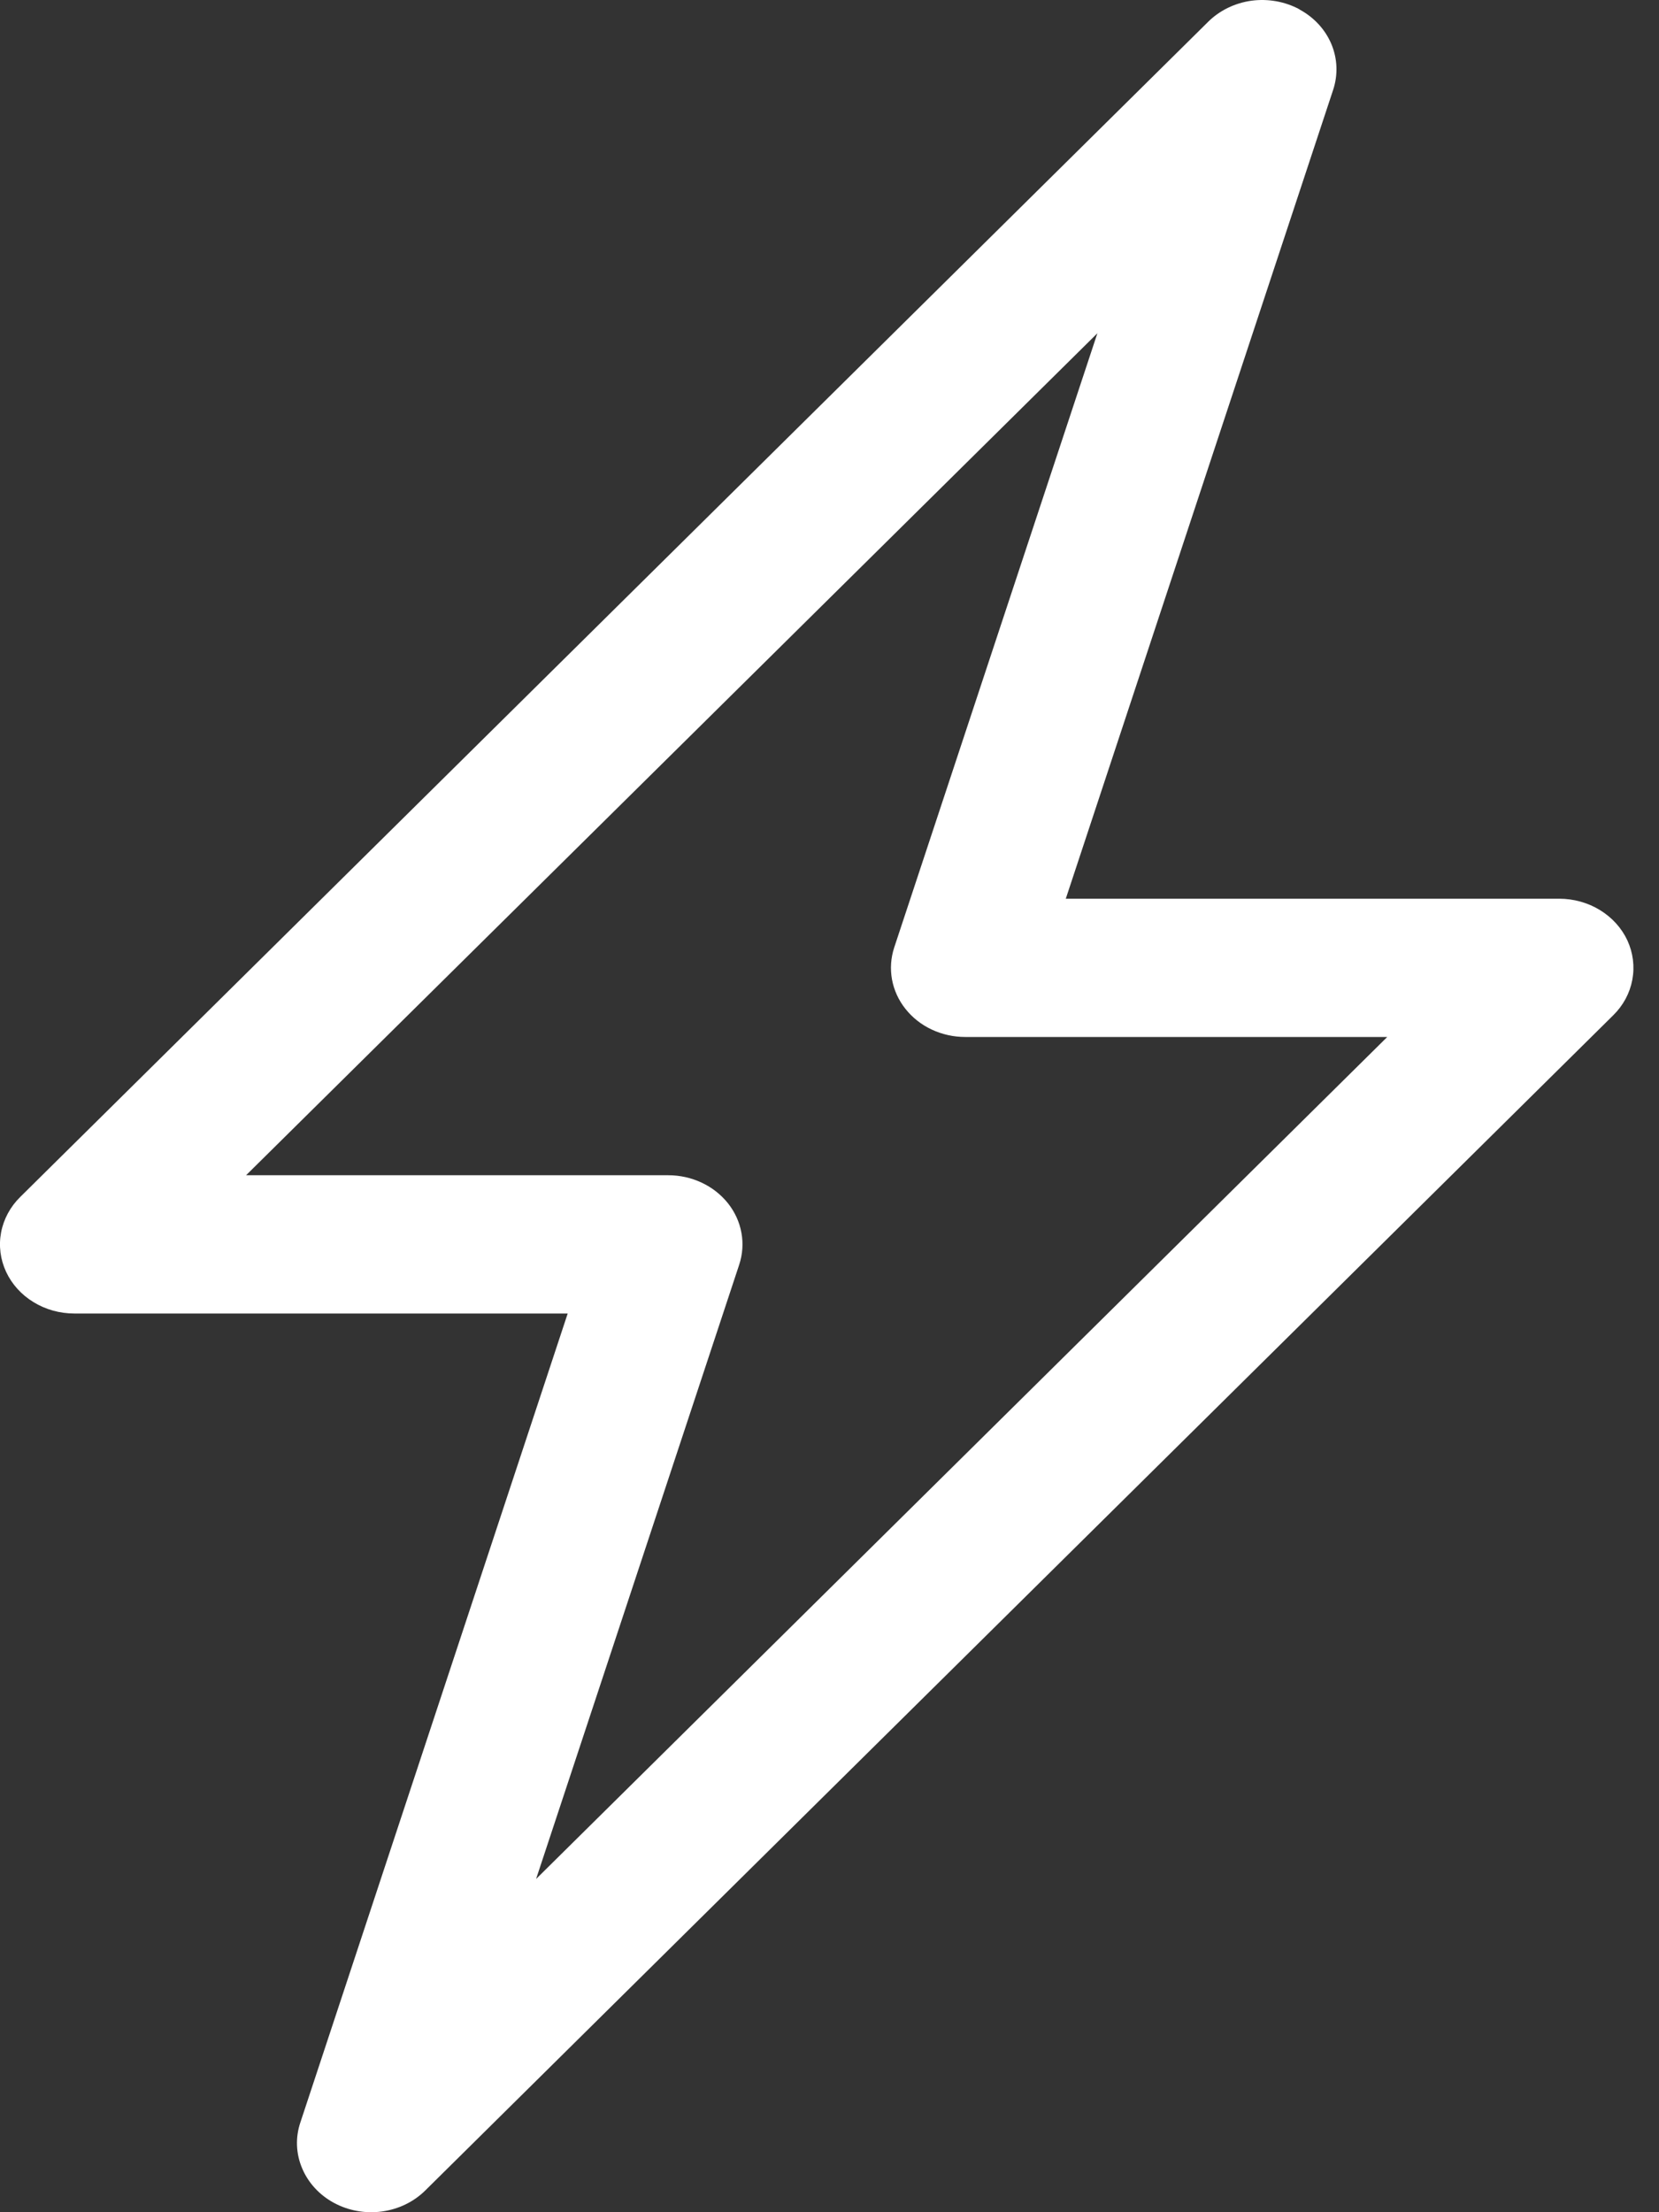 <svg width="21" height="28" viewBox="0 0 21 28" fill="none" xmlns="http://www.w3.org/2000/svg">
<rect x="0" y="0" width="21" height="28" fill="#333333" stroke="none"/>
<path d="M16.449 0.12C16.633 0.219 16.775 0.373 16.853 0.558C16.93 0.742 16.938 0.946 16.876 1.135L13.491 11.375H19.736C19.92 11.375 20.1 11.425 20.253 11.519C20.406 11.613 20.527 11.746 20.6 11.903C20.672 12.06 20.694 12.233 20.662 12.402C20.631 12.57 20.547 12.726 20.421 12.85L5.384 27.724C5.238 27.869 5.045 27.962 4.834 27.991C4.624 28.019 4.41 27.981 4.226 27.881C4.043 27.782 3.901 27.627 3.824 27.443C3.746 27.259 3.738 27.056 3.801 26.867L7.186 16.625H0.94C0.757 16.625 0.577 16.575 0.424 16.481C0.27 16.387 0.15 16.254 0.077 16.097C0.004 15.94 -0.018 15.767 0.014 15.598C0.046 15.43 0.13 15.274 0.256 15.15L15.293 0.276C15.438 0.132 15.632 0.038 15.841 0.009C16.051 -0.019 16.265 0.019 16.449 0.118V0.12ZM3.115 14.875H8.459C8.606 14.875 8.751 14.907 8.882 14.969C9.013 15.03 9.127 15.12 9.215 15.23C9.302 15.34 9.361 15.468 9.385 15.603C9.41 15.738 9.4 15.876 9.357 16.007L6.786 23.782L17.56 13.125H12.218C12.071 13.125 11.926 13.093 11.794 13.031C11.663 12.97 11.549 12.88 11.462 12.77C11.374 12.66 11.316 12.532 11.291 12.397C11.267 12.262 11.276 12.124 11.319 11.993L13.891 4.218L3.115 14.875Z" fill="white"/>
</svg>
